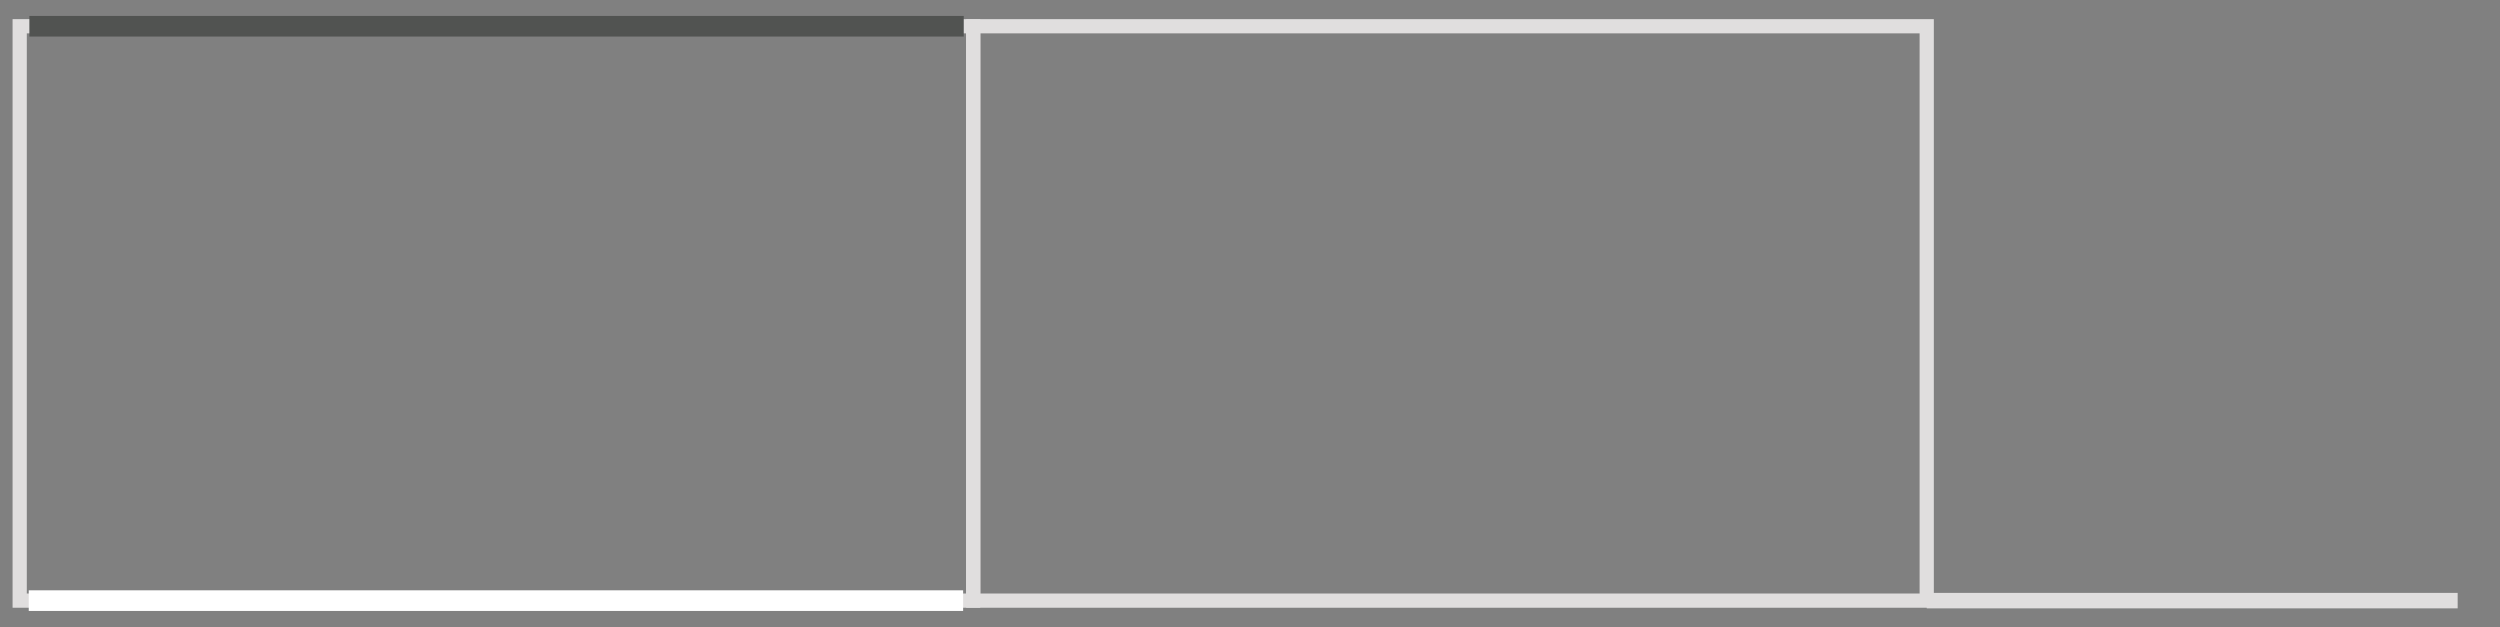 <svg id="Layer_1" data-name="Layer 1" xmlns="http://www.w3.org/2000/svg" viewBox="0 0 160 40.13"><rect x="0" y="0" width="160" height="40.13" fill="#808080" stroke="none"/><defs><style>.cls-1,.cls-2,.cls-3,.cls-4,.cls-5{fill:none;}.cls-2,.cls-3{stroke:#e0dede;}.cls-2,.cls-3,.cls-4,.cls-5{stroke-miterlimit:10;}.cls-2{stroke-width:0.91px;}.cls-3{stroke-width:0.99px;}.cls-4{stroke:#fff;}.cls-4,.cls-5{stroke-width:1.32px;}.cls-5{stroke:#515351;}</style></defs><title>7</title><rect class="cls-1" width="160" height="40.13"/><rect class="cls-2" x="62.29" y="1.68" width="61.02" height="36.76"/><rect class="cls-2" x="1.26" y="1.68" width="61.02" height="36.76"/><line class="cls-3" x1="123.31" y1="38.44" x2="157.29" y2="38.44"/><line class="cls-4" x1="1.84" y1="38.44" x2="61.64" y2="38.44"/><line class="cls-5" x1="1.88" y1="1.68" x2="61.68" y2="1.68"/></svg>